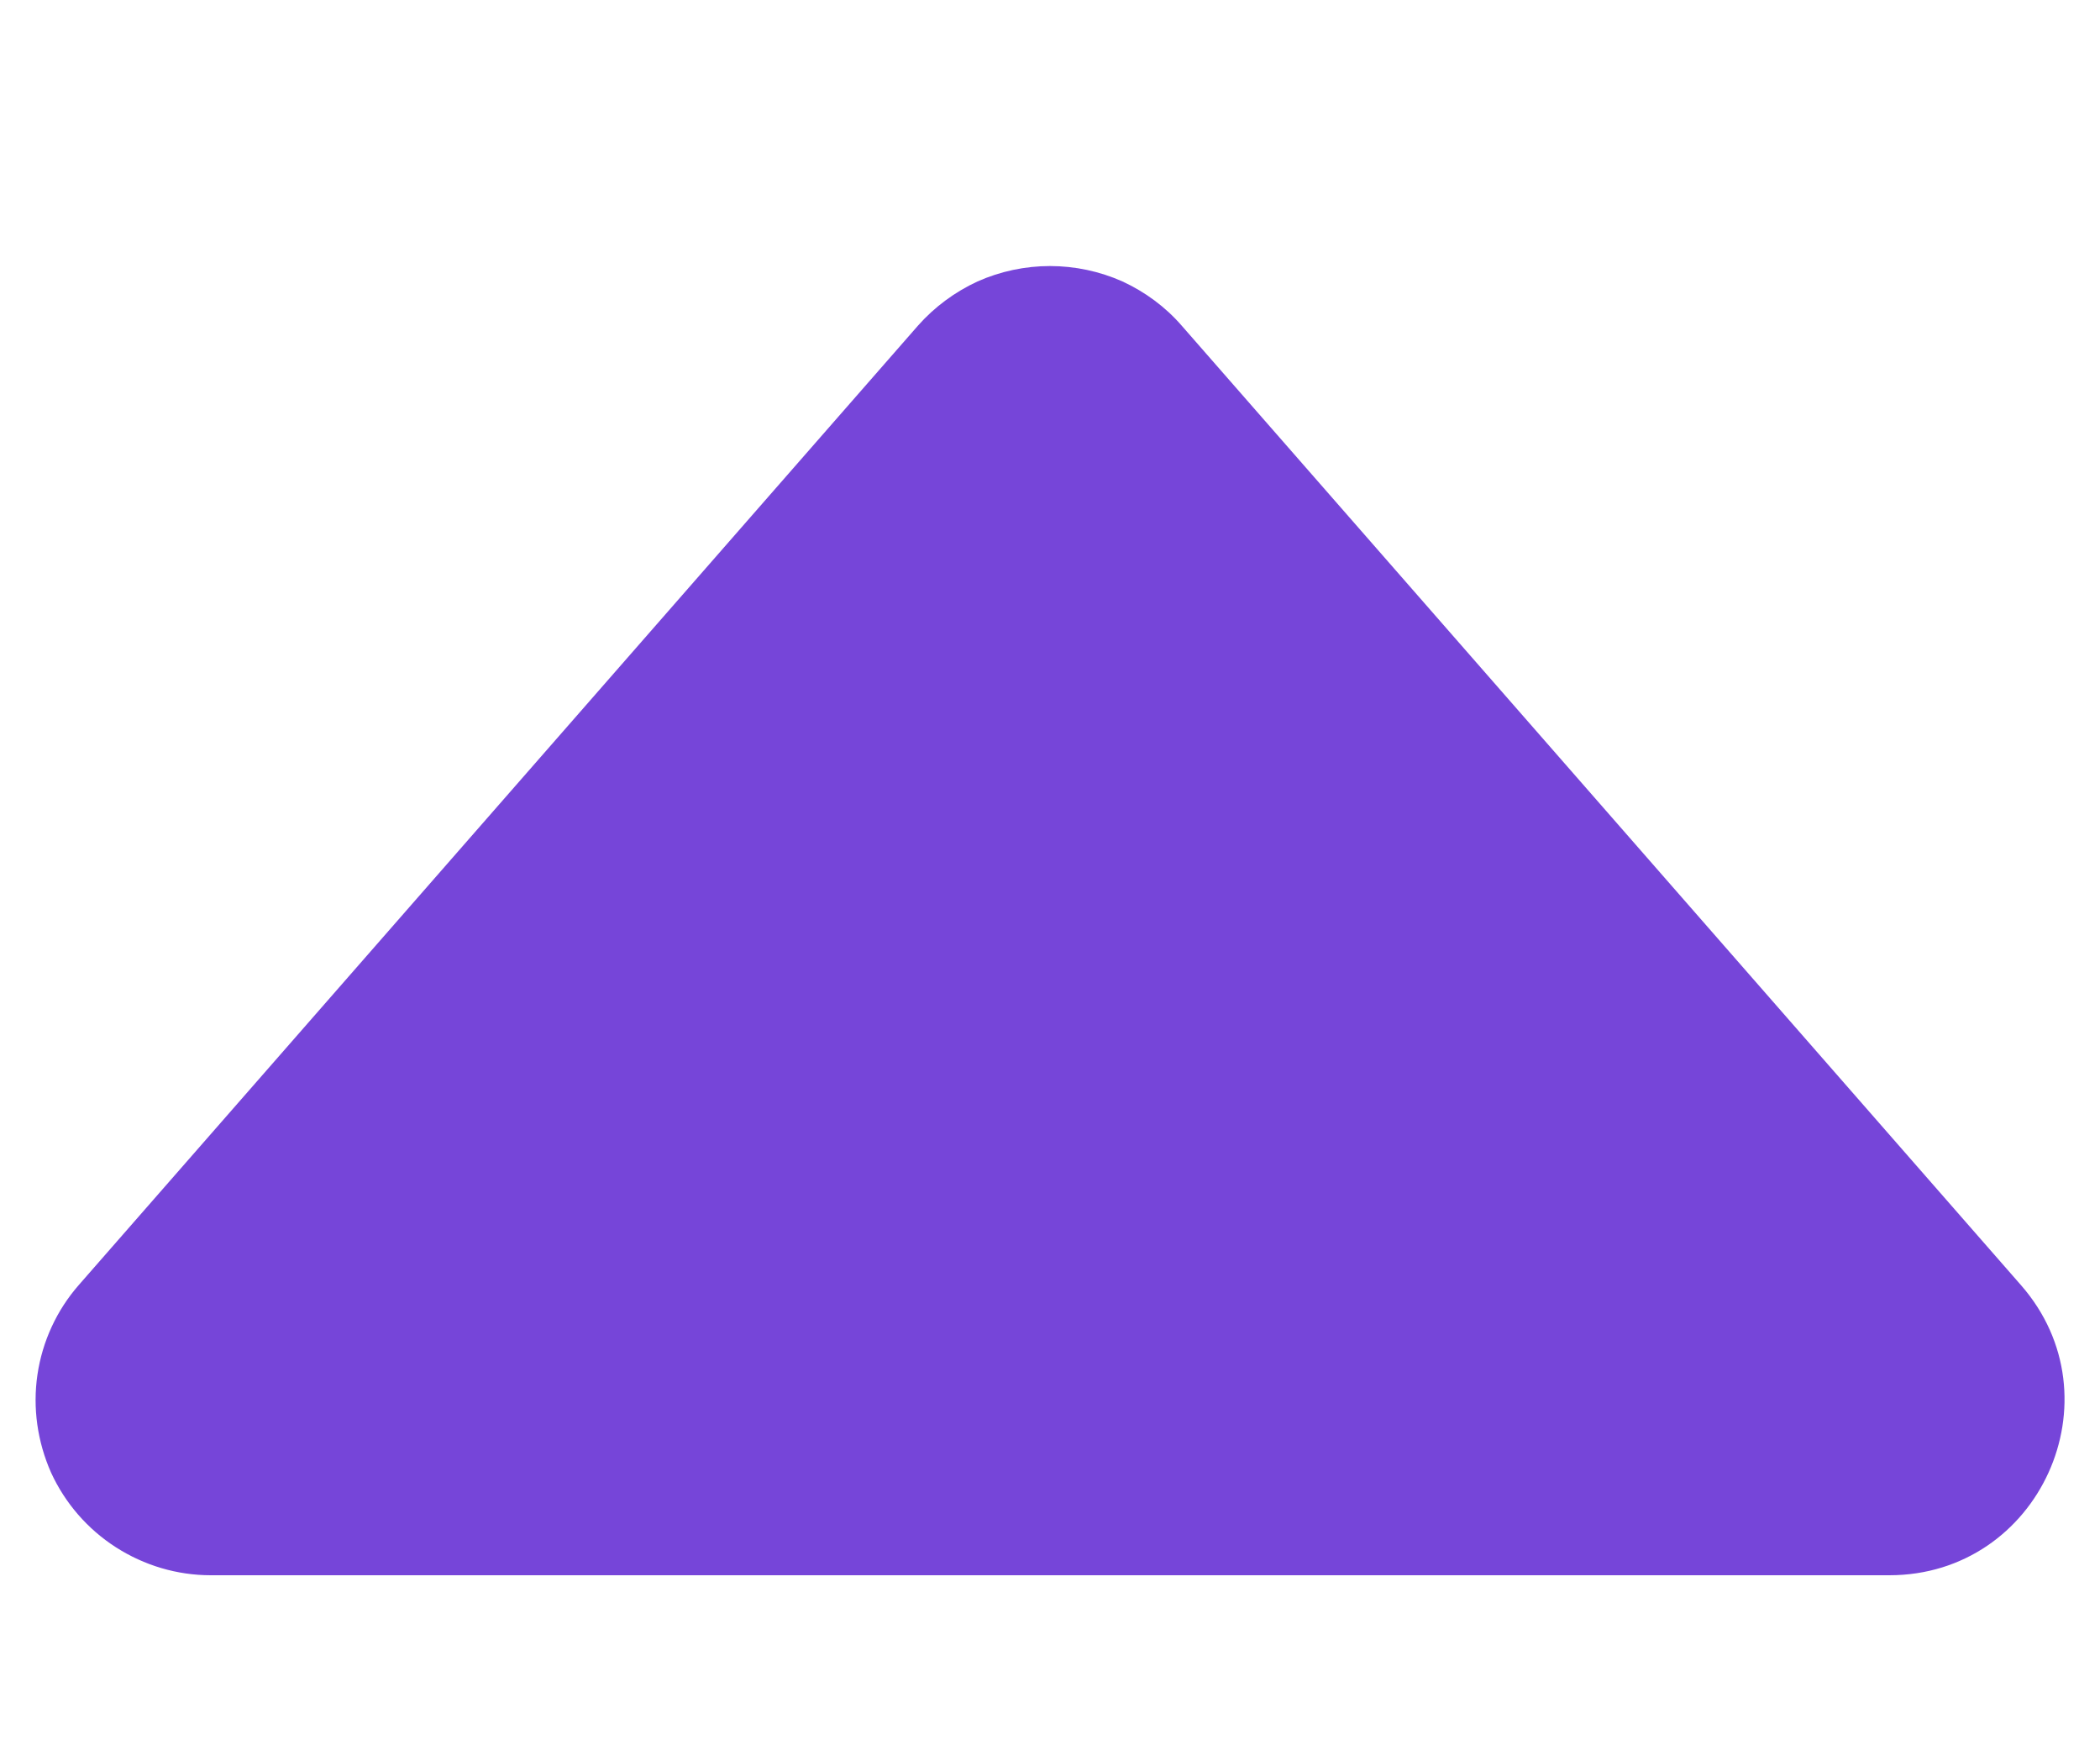 <svg width="6" height="5" viewBox="0 0 6 5" fill="none" xmlns="http://www.w3.org/2000/svg">
<path d="M3.376 0.93L5.774 3.671C6.057 3.994 5.827 4.5 5.398 4.5H0.602C0.506 4.5 0.412 4.472 0.331 4.42C0.25 4.368 0.186 4.294 0.146 4.207C0.107 4.119 0.093 4.022 0.107 3.927C0.121 3.832 0.162 3.743 0.225 3.671L2.623 0.93C2.67 0.877 2.728 0.834 2.793 0.804C2.858 0.775 2.929 0.76 3 0.76C3.071 0.76 3.142 0.775 3.207 0.804C3.272 0.834 3.33 0.877 3.376 0.93V0.93Z" fill="#7645D9"/>
</svg>
